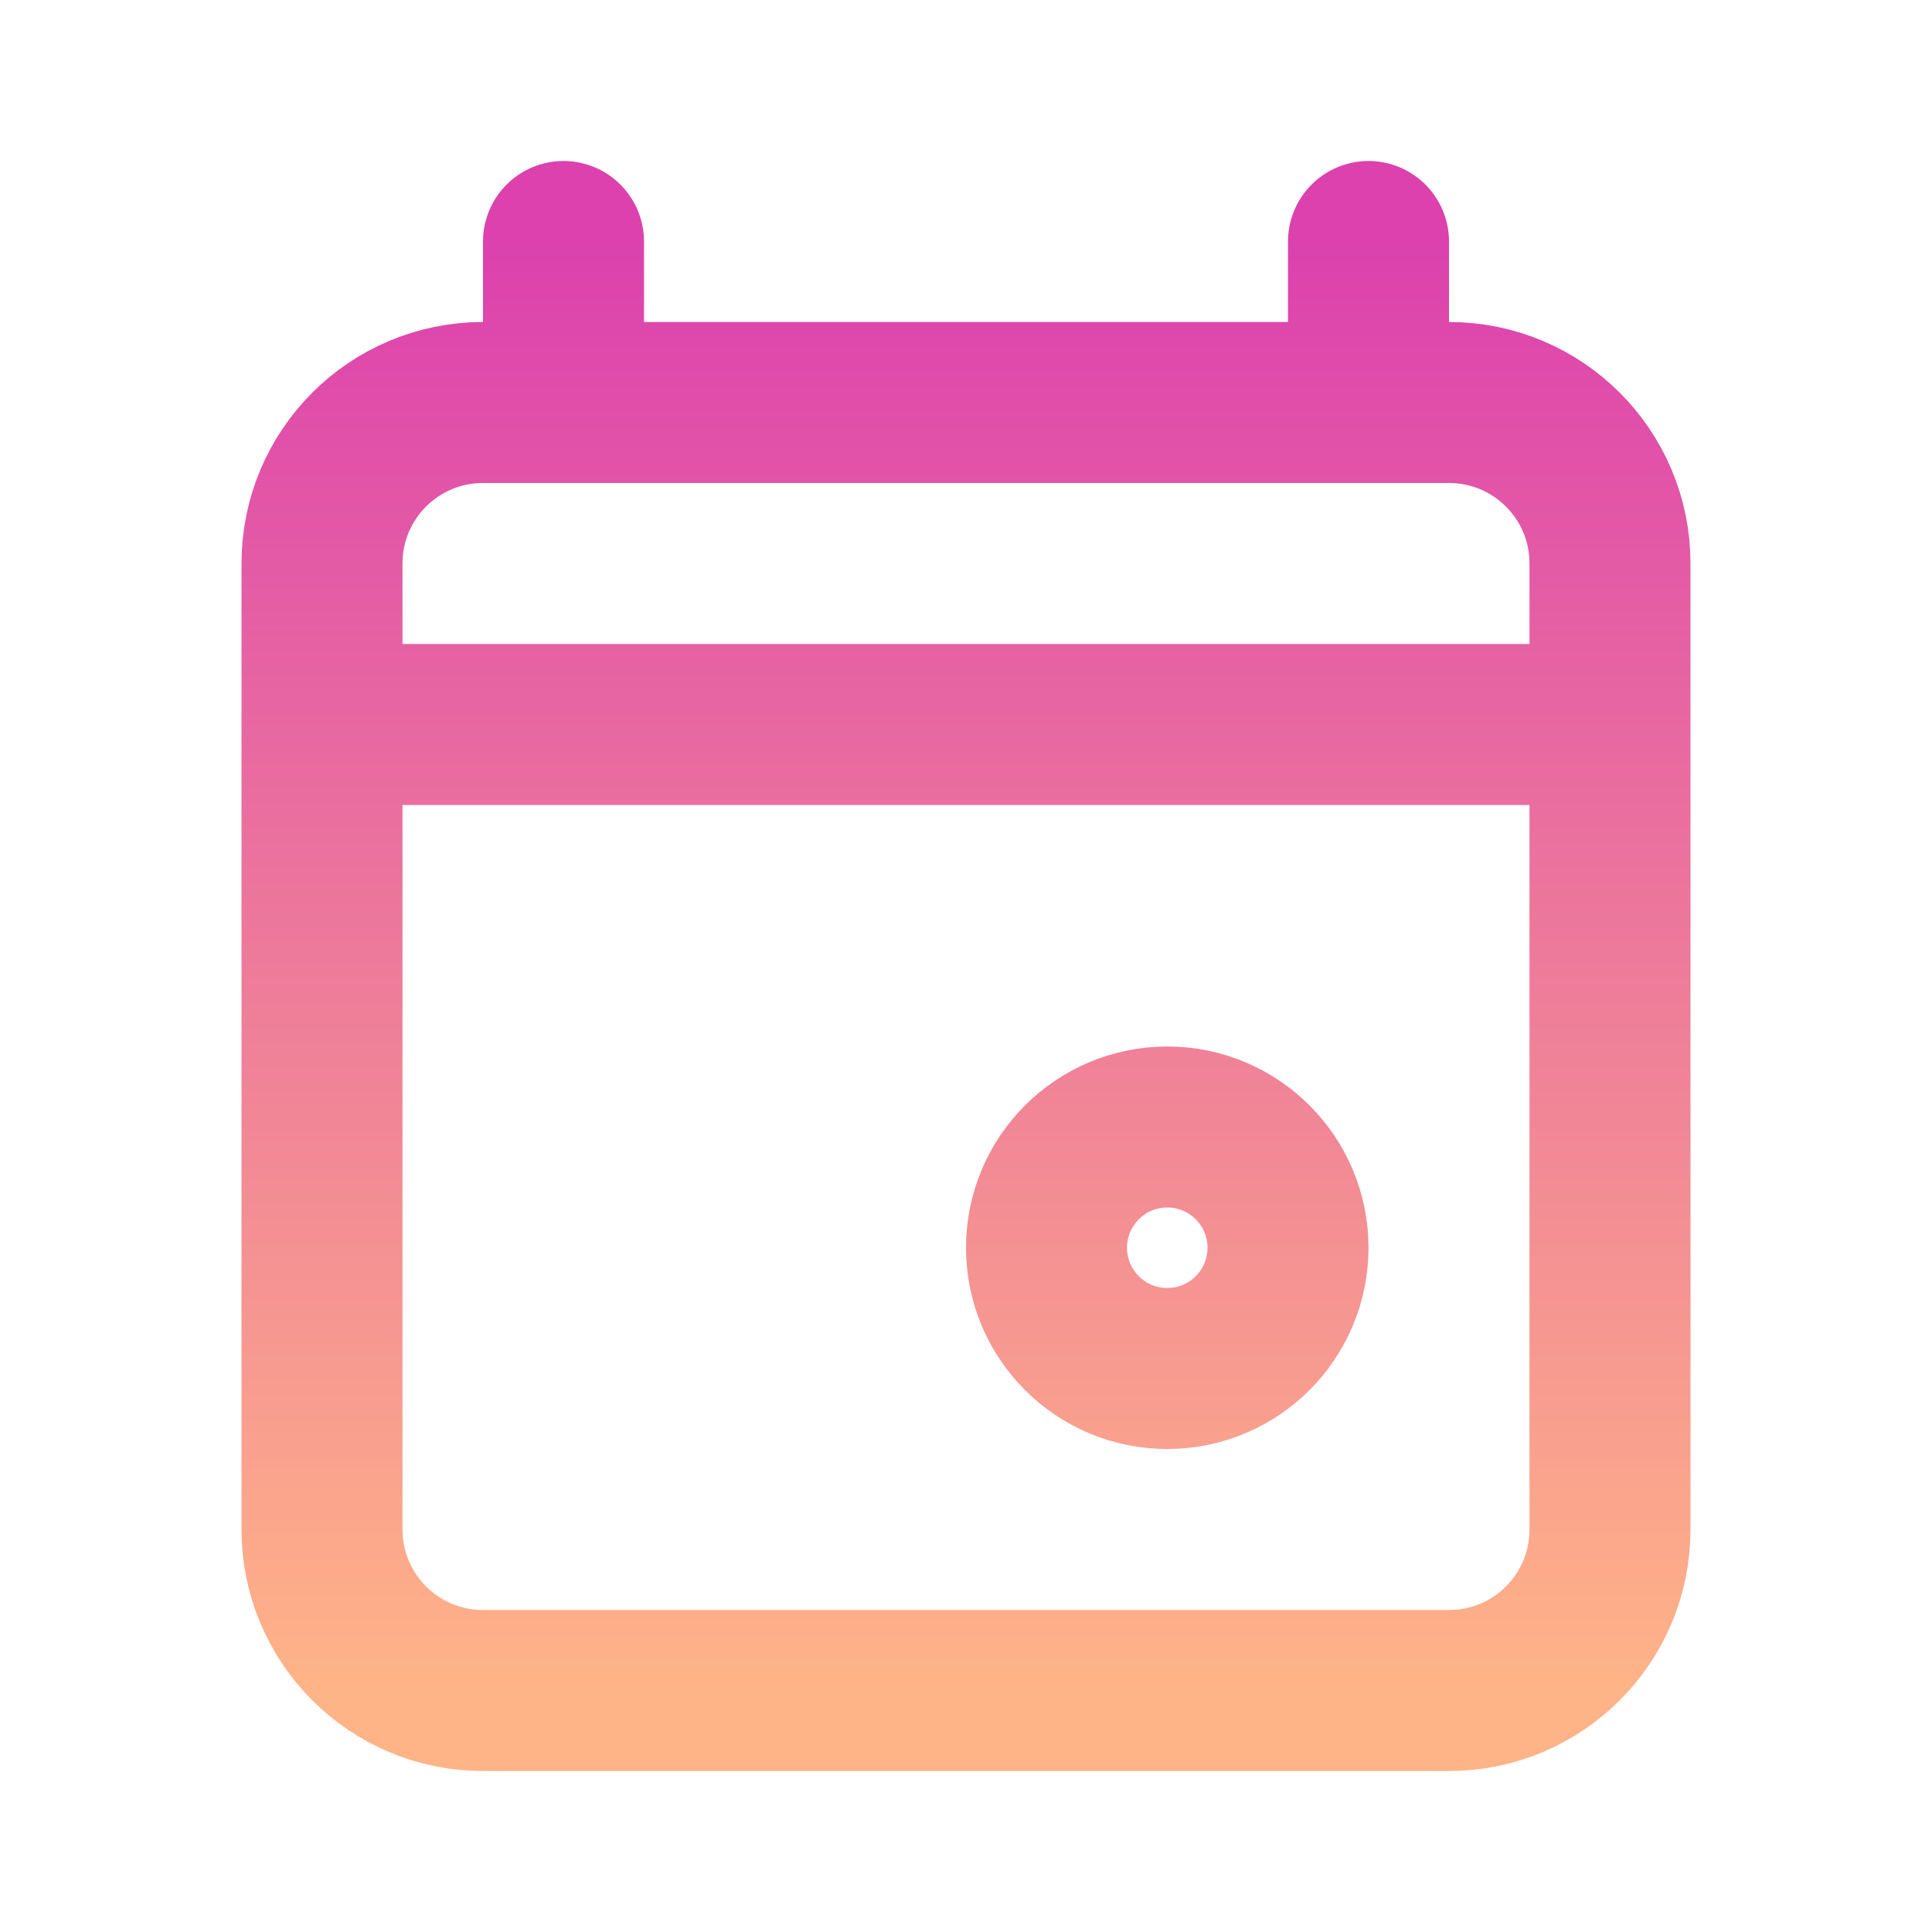 <svg width="24" height="24" viewBox="0 0 24 24" fill="none" xmlns="http://www.w3.org/2000/svg">
<path d="M20 9H4M7 3V5M17 3V5M16 15.5C16 16.328 15.328 17 14.5 17C13.672 17 13 16.328 13 15.5C13 14.672 13.672 14 14.5 14C15.328 14 16 14.672 16 15.5ZM6 21H18C19.105 21 20 20.105 20 19V7C20 5.895 19.105 5 18 5H6C4.895 5 4 5.895 4 7V19C4 20.105 4.895 21 6 21Z" stroke="url(#paint0_linear_511_6838)" stroke-width="2" stroke-linecap="round" stroke-linejoin="round"/>
<defs>
<linearGradient id="paint0_linear_511_6838" x1="12" y1="3" x2="12" y2="21" gradientUnits="userSpaceOnUse">
<stop stop-color="#DC41AE"/>
<stop offset="1" stop-color="#FFB487"/>
</linearGradient>
</defs>
</svg>
